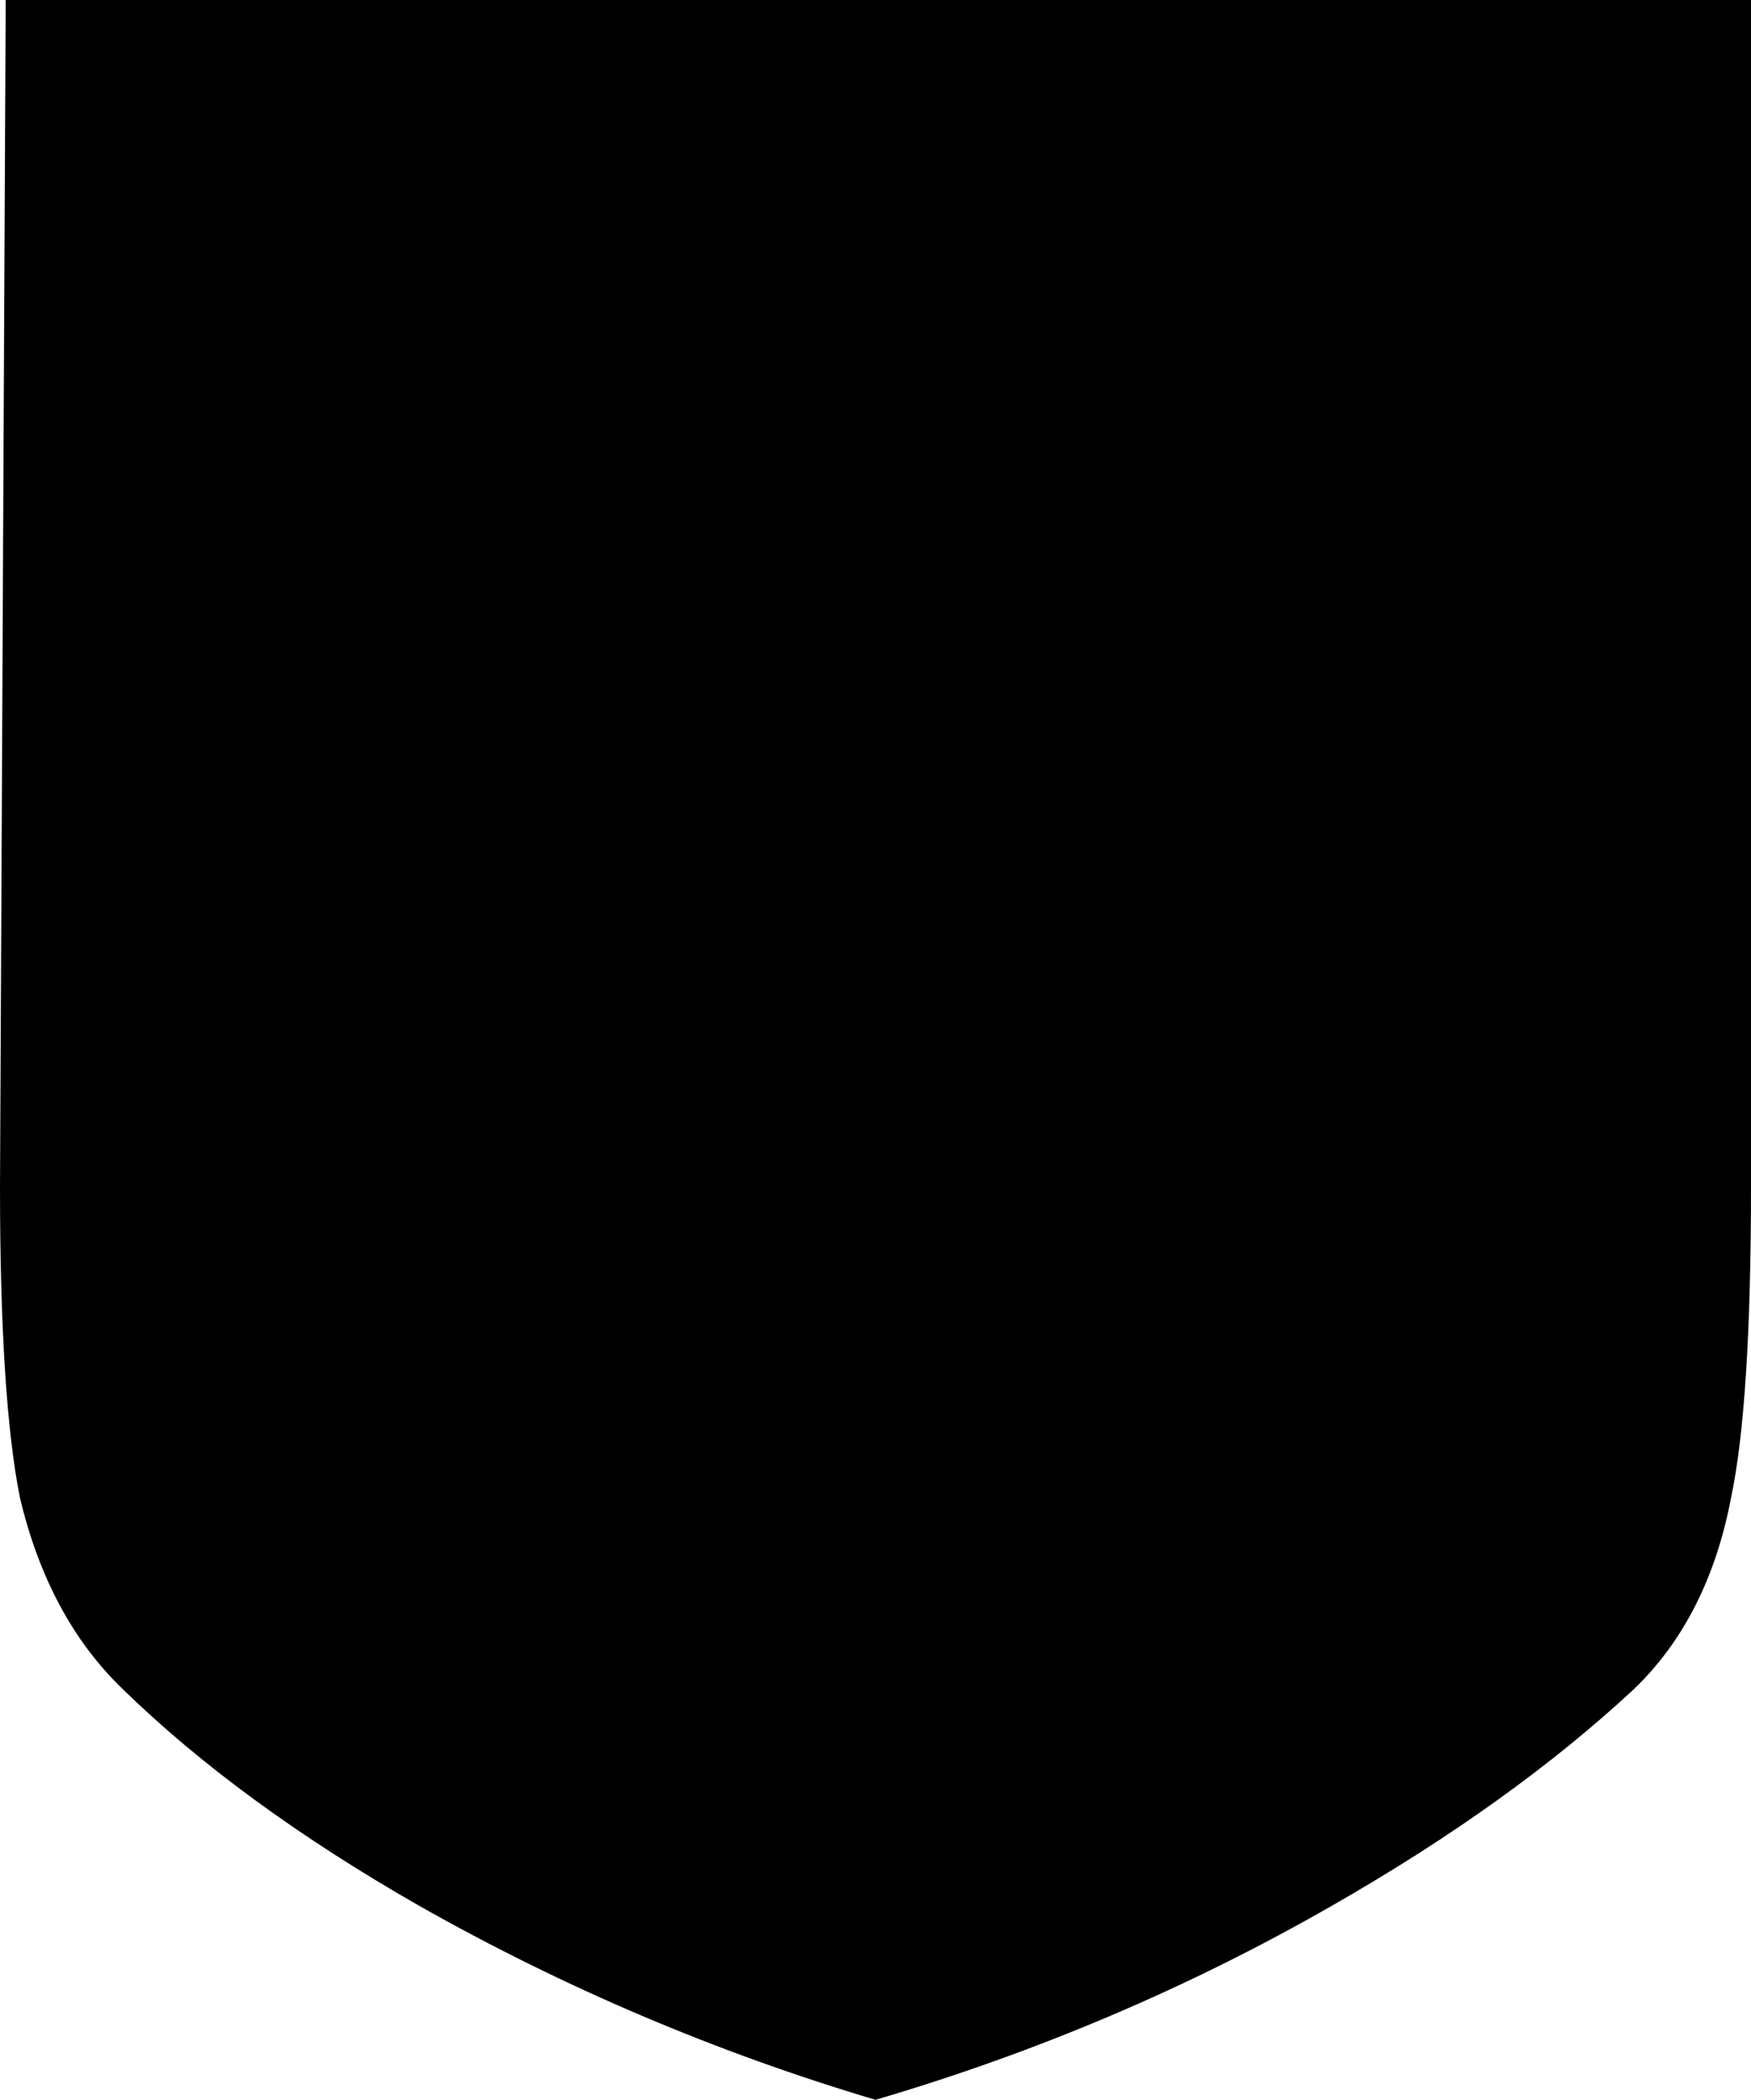 <?xml version="1.0" encoding="UTF-8" standalone="no"?>
<svg xmlns:xlink="http://www.w3.org/1999/xlink" height="36.8px" width="30.7px" xmlns="http://www.w3.org/2000/svg">
  <g transform="matrix(1.0, 0.0, 0.0, 1.0, -384.55, -236.4)">
    <path d="M415.25 257.2 Q415.25 261.0 414.9 262.65 414.5 264.75 413.2 266.0 411.05 268.0 407.9 269.8 404.15 271.95 399.9 273.2 395.7 271.95 391.9 269.8 388.75 268.0 386.7 266.0 385.4 264.75 384.9 262.65 384.55 260.9 384.55 257.2 L384.65 236.4 415.25 236.4 415.25 257.2" fill="#000000" fill-rule="evenodd" stroke="none"/>
  </g>
</svg>
